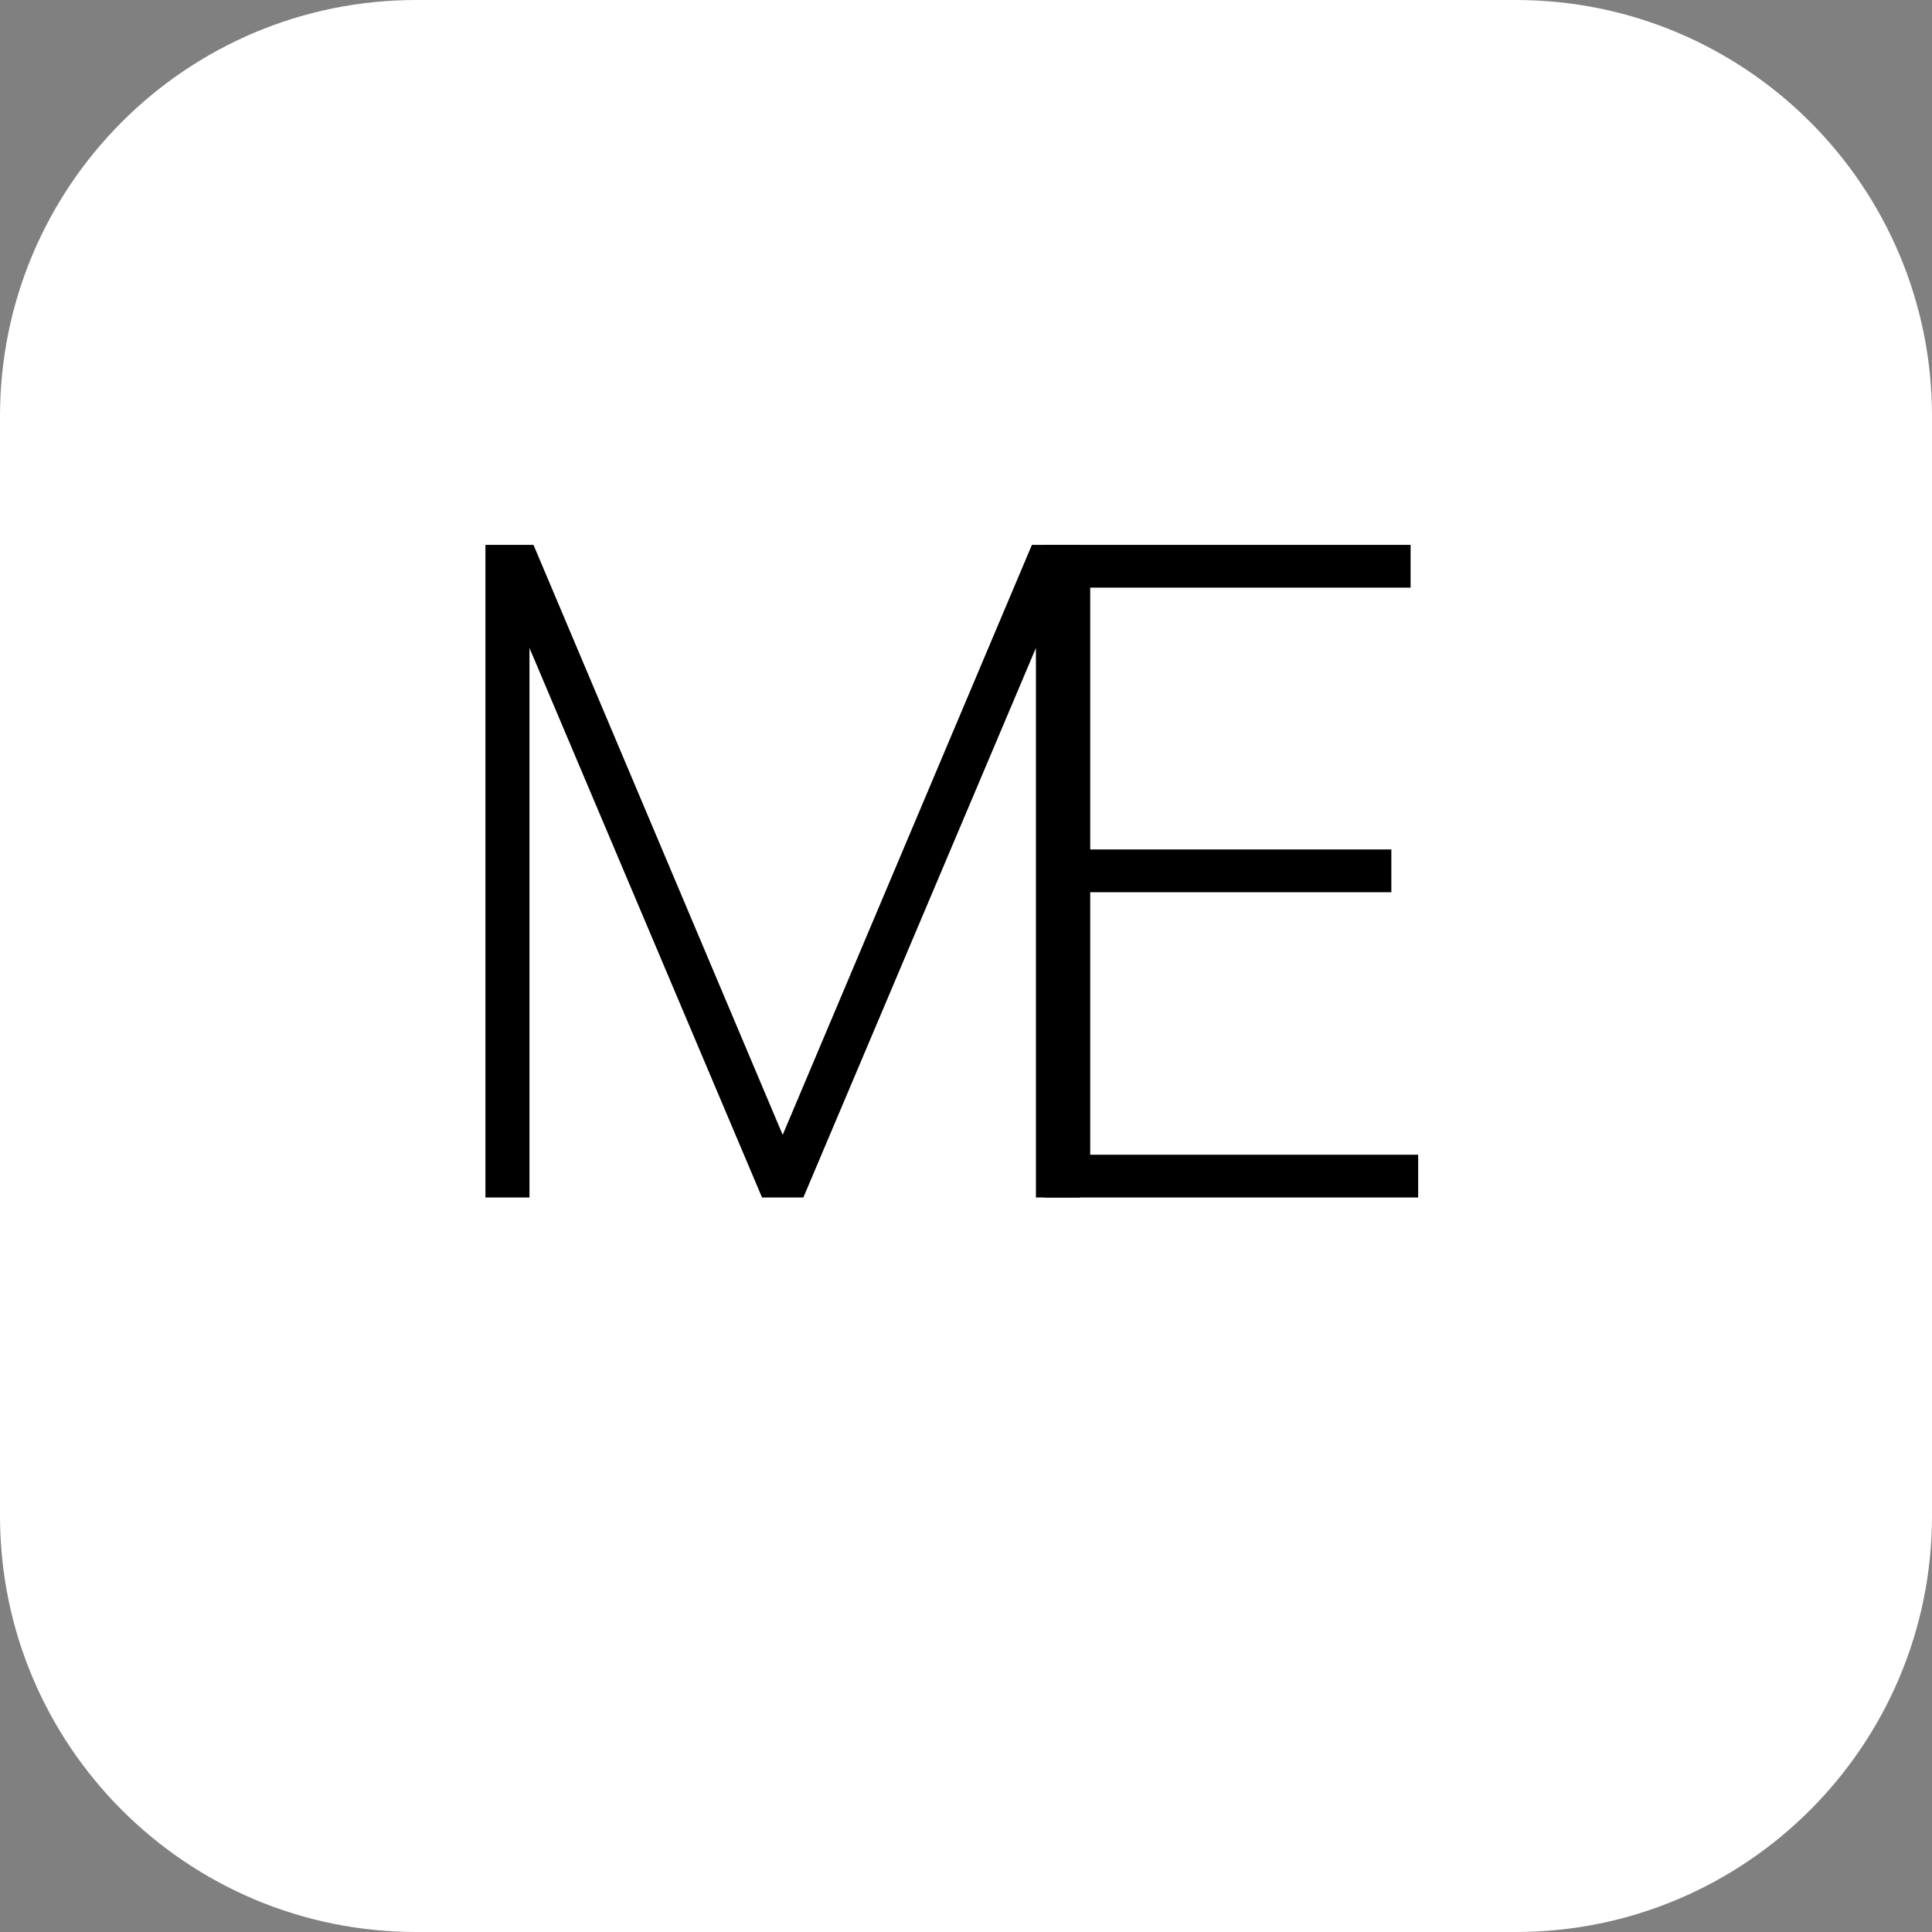<?xml version="1.0" encoding="iso-8859-1"?>
<!-- Generator: Adobe Illustrator 26.3.1, SVG Export Plug-In . SVG Version: 6.00 Build 0)  -->
<svg version="1.1" id="Layer_1" xmlns="http://www.w3.org/2000/svg" xmlns:xlink="http://www.w3.org/1999/xlink" x="0px" y="0px"
	 viewBox="0 0 313 313" style="enable-background:new 0 0 313 313;" xml:space="preserve">
<rect x="0" y="0" width="313" height="313" fill="#808080" stroke="none"/>
<path style="fill:#FFFFFF;" d="M245.569,313H67.431C30.19,313,0,282.81,0,245.569V67.431C0,30.19,30.19,0,67.431,0h178.138
	C282.81,0,313,30.19,313,67.431v178.138C313,282.81,282.81,313,245.569,313z"/>
<g>
	<path style="stroke:#000000;stroke-miterlimit:10;" d="M79.143,88.773h6.955l40.347,95.523h0.716l40.347-95.523h6.954V193.5h-6.136
		v-89.539h-0.614L129.819,193.5h-6.034l-37.892-89.539H85.28V193.5h-6.137V88.773z"/>
	<path style="stroke:#000000;stroke-miterlimit:10;" d="M169.733,193.5V88.773h58.295v5.932h-51.903v43.415h48.784v5.932h-48.784
		v43.518h53.131v5.932H169.733z"/>
</g>
</svg>
